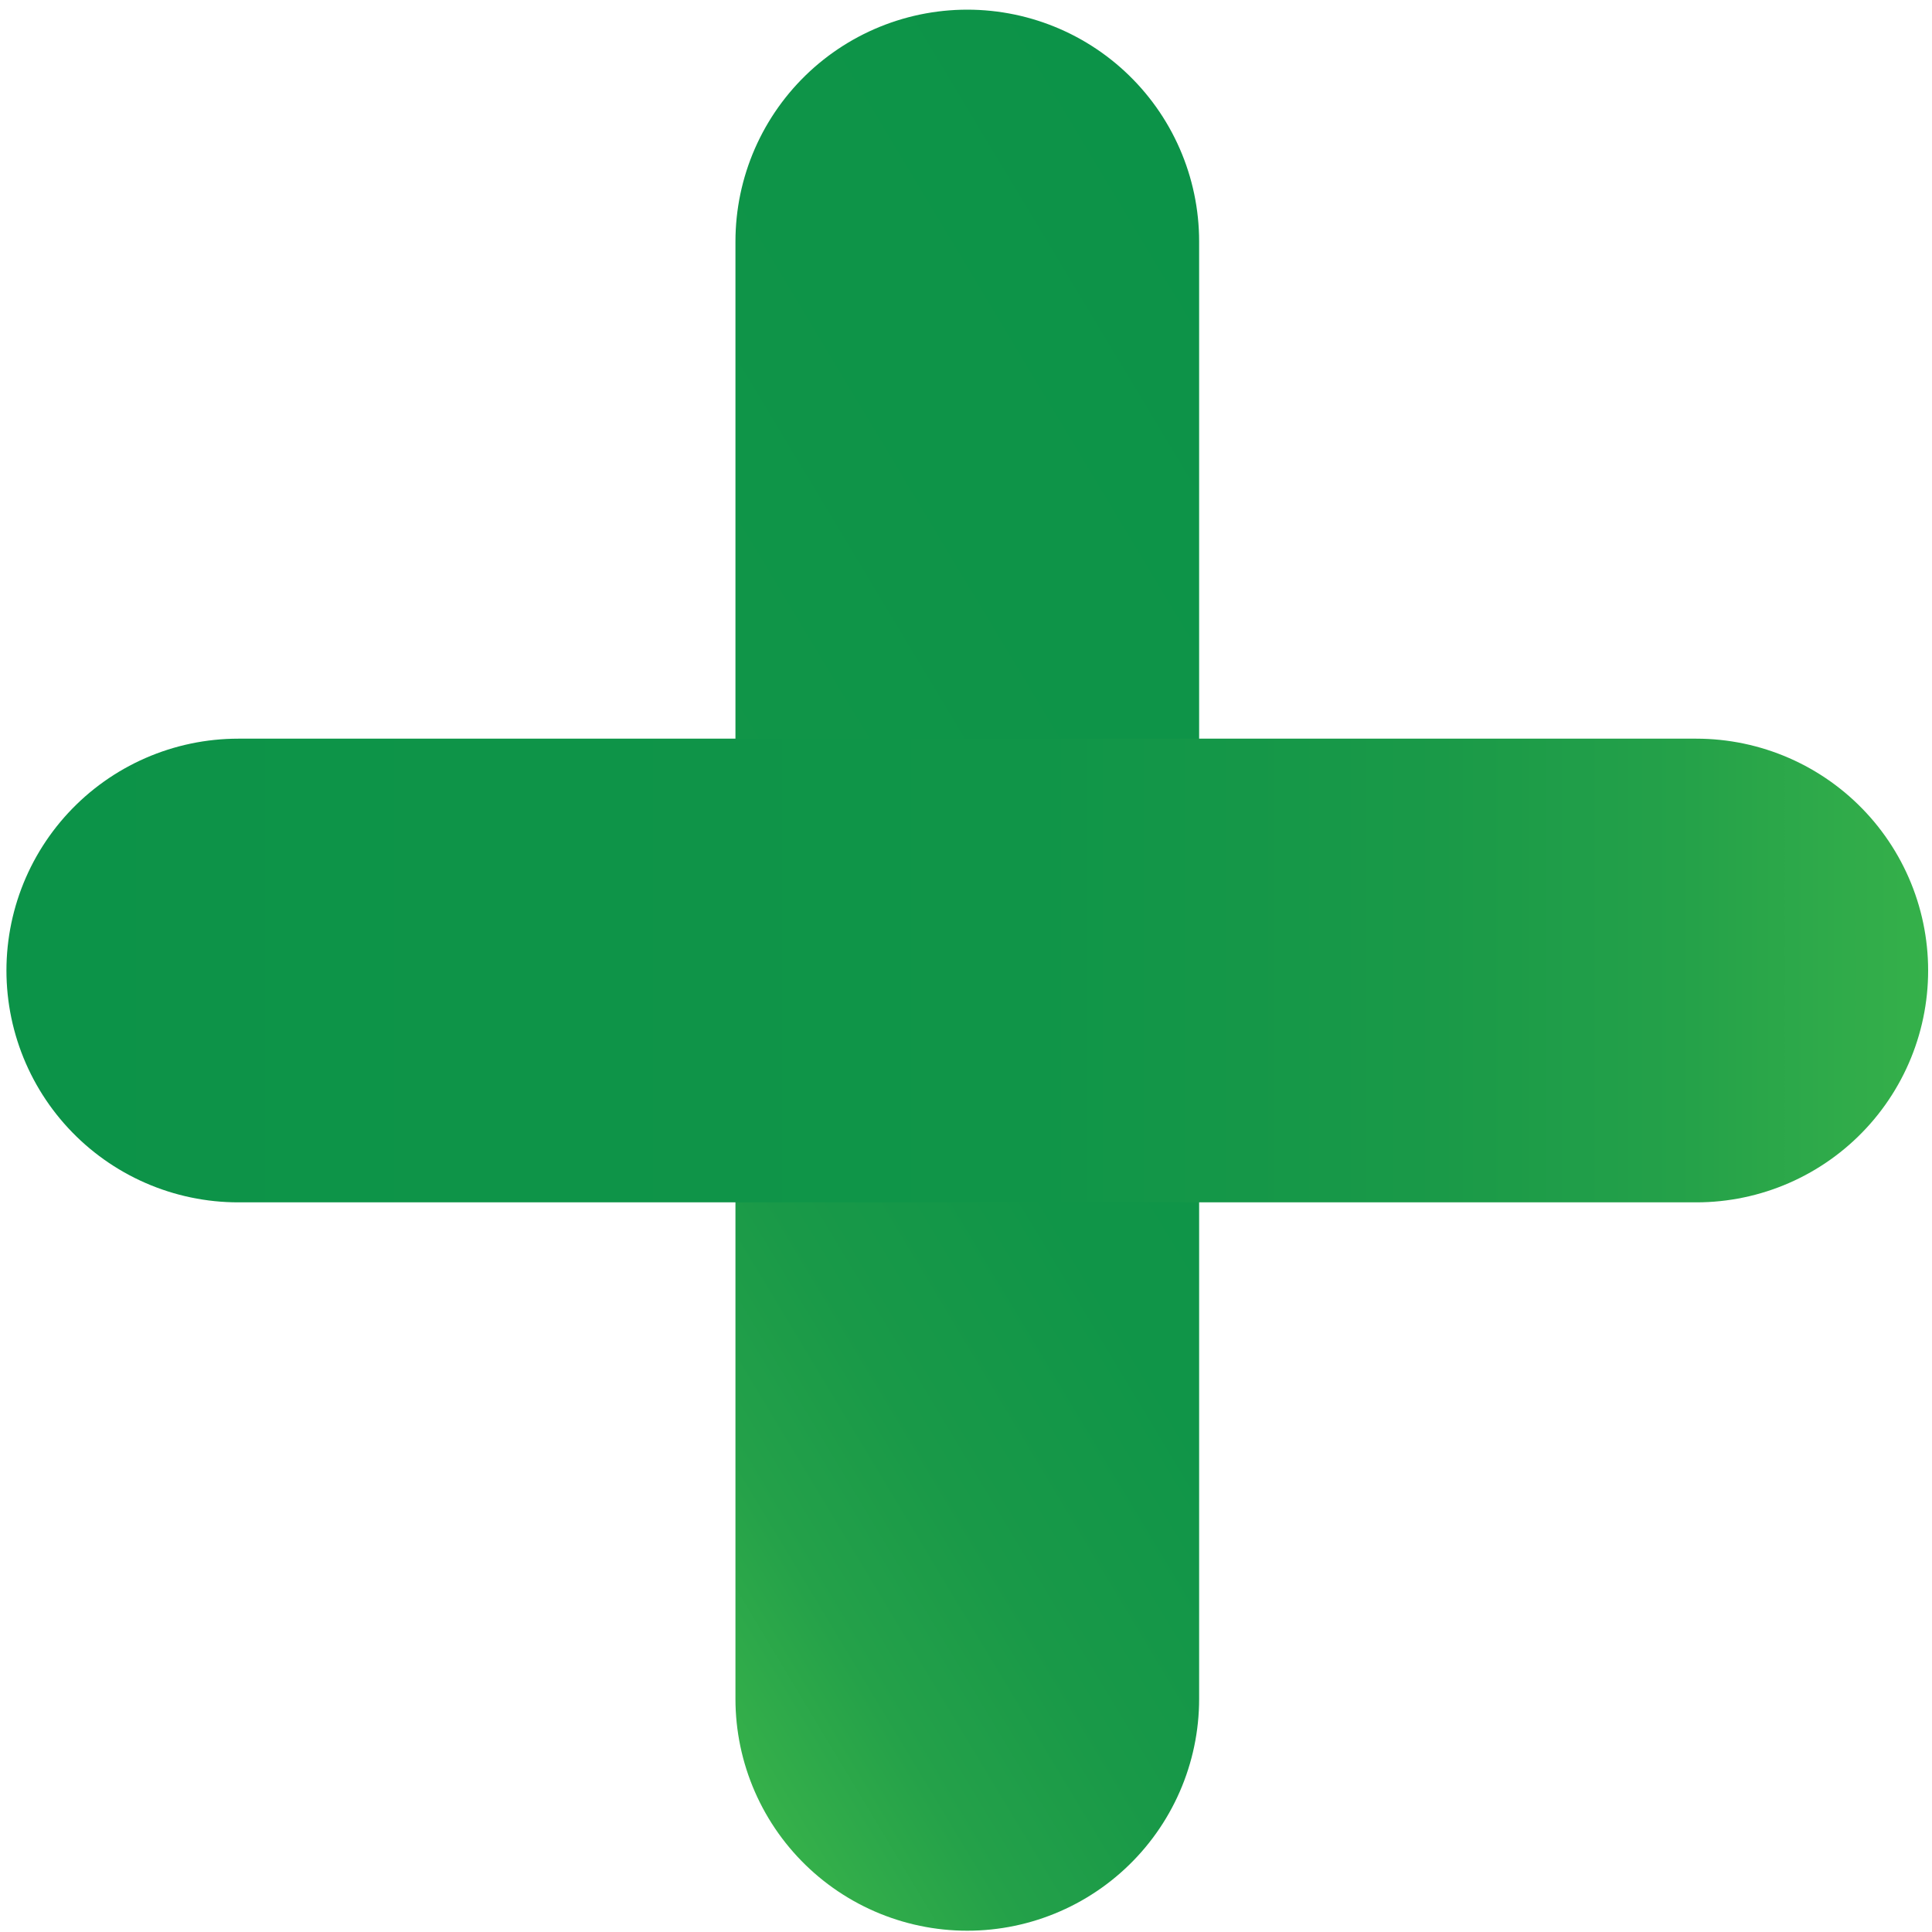 <?xml version="1.0" encoding="utf-8"?>
<!-- Generator: Adobe Illustrator 18.1.1, SVG Export Plug-In . SVG Version: 6.00 Build 0)  -->
<svg version="1.1" id="Layer_1" xmlns="http://www.w3.org/2000/svg" xmlns:xlink="http://www.w3.org/1999/xlink" x="0px" y="0px"
	 viewBox="0 0 300 300" enable-background="new 0 0 300 300" xml:space="preserve">
<linearGradient id="SVGID_1_" gradientUnits="userSpaceOnUse" x1="69.388" y1="199.209" x2="231.013" y2="102.095">
	<stop  offset="0" style="stop-color:#35B14A"/>
	<stop  offset="1.890492e-002" style="stop-color:#33AE4A"/>
	<stop  offset="0.13" style="stop-color:#24A149"/>
	<stop  offset="0.268" style="stop-color:#199948"/>
	<stop  offset="0.462" style="stop-color:#109548"/>
	<stop  offset="1" style="stop-color:#0C9348"/>
</linearGradient>
<line fill="none" stroke="url(#SVGID_1_)" stroke-width="72" stroke-linecap="round" stroke-miterlimit="10" x1="150.2" y1="37.5" x2="150.2" y2="263.8"/>
<linearGradient id="SVGID_2_" gradientUnits="userSpaceOnUse" x1="1.047" y1="150.652" x2="299.355" y2="150.652">
	<stop  offset="0" style="stop-color:#0C9348"/>
	<stop  offset="0.538" style="stop-color:#109548"/>
	<stop  offset="0.732" style="stop-color:#199948"/>
	<stop  offset="0.87" style="stop-color:#24A149"/>
	<stop  offset="0.981" style="stop-color:#33AE4A"/>
	<stop  offset="1" style="stop-color:#35B14A"/>
</linearGradient>
<line fill="none" stroke="url(#SVGID_2_)" stroke-width="72" stroke-linecap="round" stroke-miterlimit="10" x1="37" y1="150.7" x2="263.4" y2="150.7"/>
</svg>
